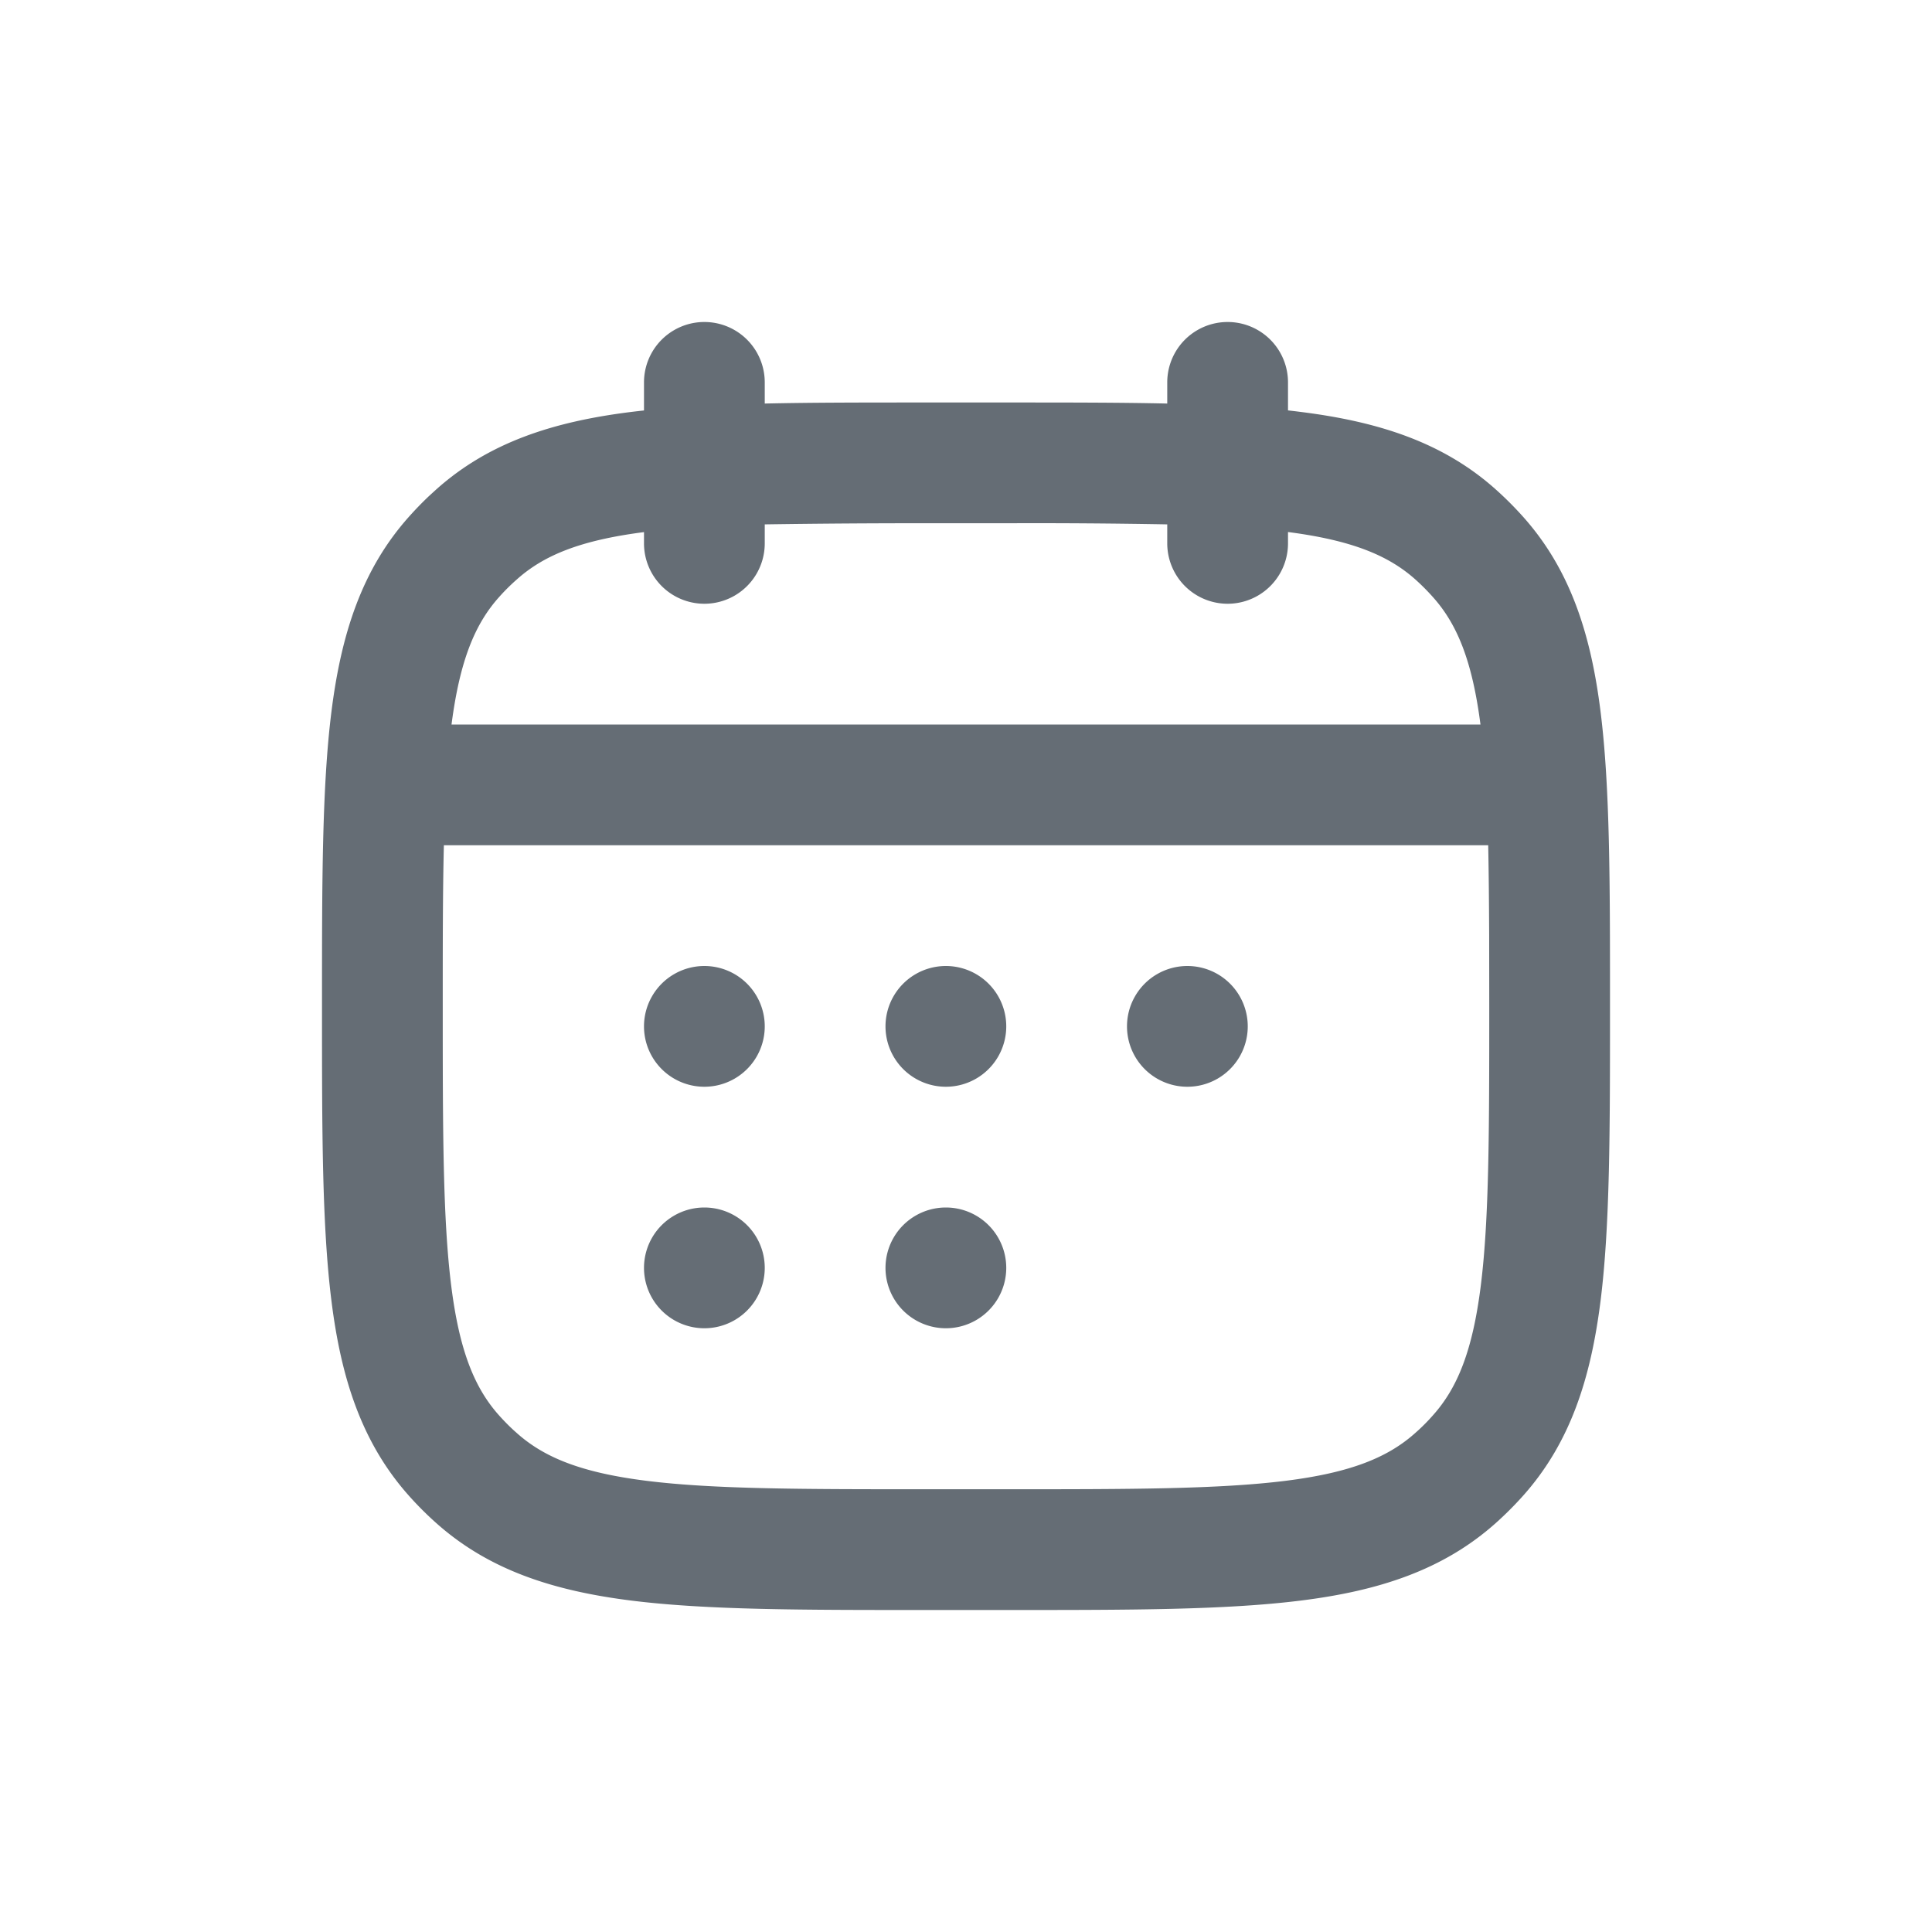 <svg xmlns="http://www.w3.org/2000/svg" width="24" height="24" fill="currentColor" viewBox="0 0 24 24">
  <path fill="#656D75" fill-rule="evenodd" d="M9.5 4.75a.75.75 0 0 0-1.5 0v.349a9.845 9.845 0 0 0-.157.018c-.965.12-1.768.376-2.425.964l-.046.042-.047.043a4.292 4.292 0 0 0-.244.252c-.587.657-.843 1.46-.964 2.425C4 9.778 4 10.963 4 12.448v.104c0 1.484 0 2.67.117 3.605.12.965.377 1.767.964 2.425.106.119.218.231.337.337.657.587 1.46.843 2.425.964.935.117 2.12.117 3.605.117h1.104c1.485 0 2.67 0 3.605-.117.965-.12 1.768-.377 2.425-.964a4.27 4.27 0 0 0 .337-.337c.588-.658.843-1.46.964-2.425.117-.935.117-2.12.117-3.605v-.104c0-1.485 0-2.67-.117-3.605-.12-.965-.376-1.768-.964-2.425a4.26 4.26 0 0 0-.337-.337c-.657-.588-1.46-.843-2.425-.964l-.071-.009-.086-.01V4.75a.75.75 0 0 0-1.5 0v.263C13.917 5 13.27 5 12.552 5h-1.104c-.717 0-1.365 0-1.948.013V4.75Zm5 2v-.236a90.676 90.676 0 0 0-2-.014h-1a128.03 128.03 0 0 0-2 .014v.236a.75.75 0 0 1-1.5 0v-.14c-.795.102-1.248.29-1.582.59-.077.068-.15.14-.219.218-.299.334-.487.787-.59 1.582h12.782c-.103-.795-.291-1.248-.59-1.582a2.734 2.734 0 0 0-.218-.219c-.335-.299-.788-.487-1.583-.59v.141a.75.75 0 0 1-1.5 0Zm-9 5.75c0-.772 0-1.43.014-2h12.973c.007.34.01.71.012 1.117l.001.883c0 1.548-.001 2.64-.105 3.47-.102.814-.292 1.274-.595 1.612a2.36 2.36 0 0 1-.218.218c-.338.303-.798.493-1.611.595-.832.104-1.923.105-3.471.105h-1c-1.548 0-2.64-.001-3.47-.105-.814-.102-1.274-.292-1.612-.595a2.23 2.23 0 0 1-.095-.088 2.87 2.87 0 0 1-.124-.13c-.302-.338-.492-.798-.594-1.611-.104-.832-.105-1.923-.105-3.471Zm3.25 1a.75.75 0 1 0 0-1.5.75.75 0 0 0 0 1.5Zm.75 2.25a.75.75 0 1 1-1.5 0 .75.75 0 0 1 1.5 0Zm2.25-2.25a.75.75 0 1 0 0-1.5.75.75 0 0 0 0 1.5Zm.75 2.25a.75.75 0 1 1-1.5 0 .75.75 0 0 1 1.5 0Zm2.25-2.25a.75.75 0 1 0 0-1.5.75.75 0 0 0 0 1.5Z" clip-rule="evenodd"/>
</svg>
